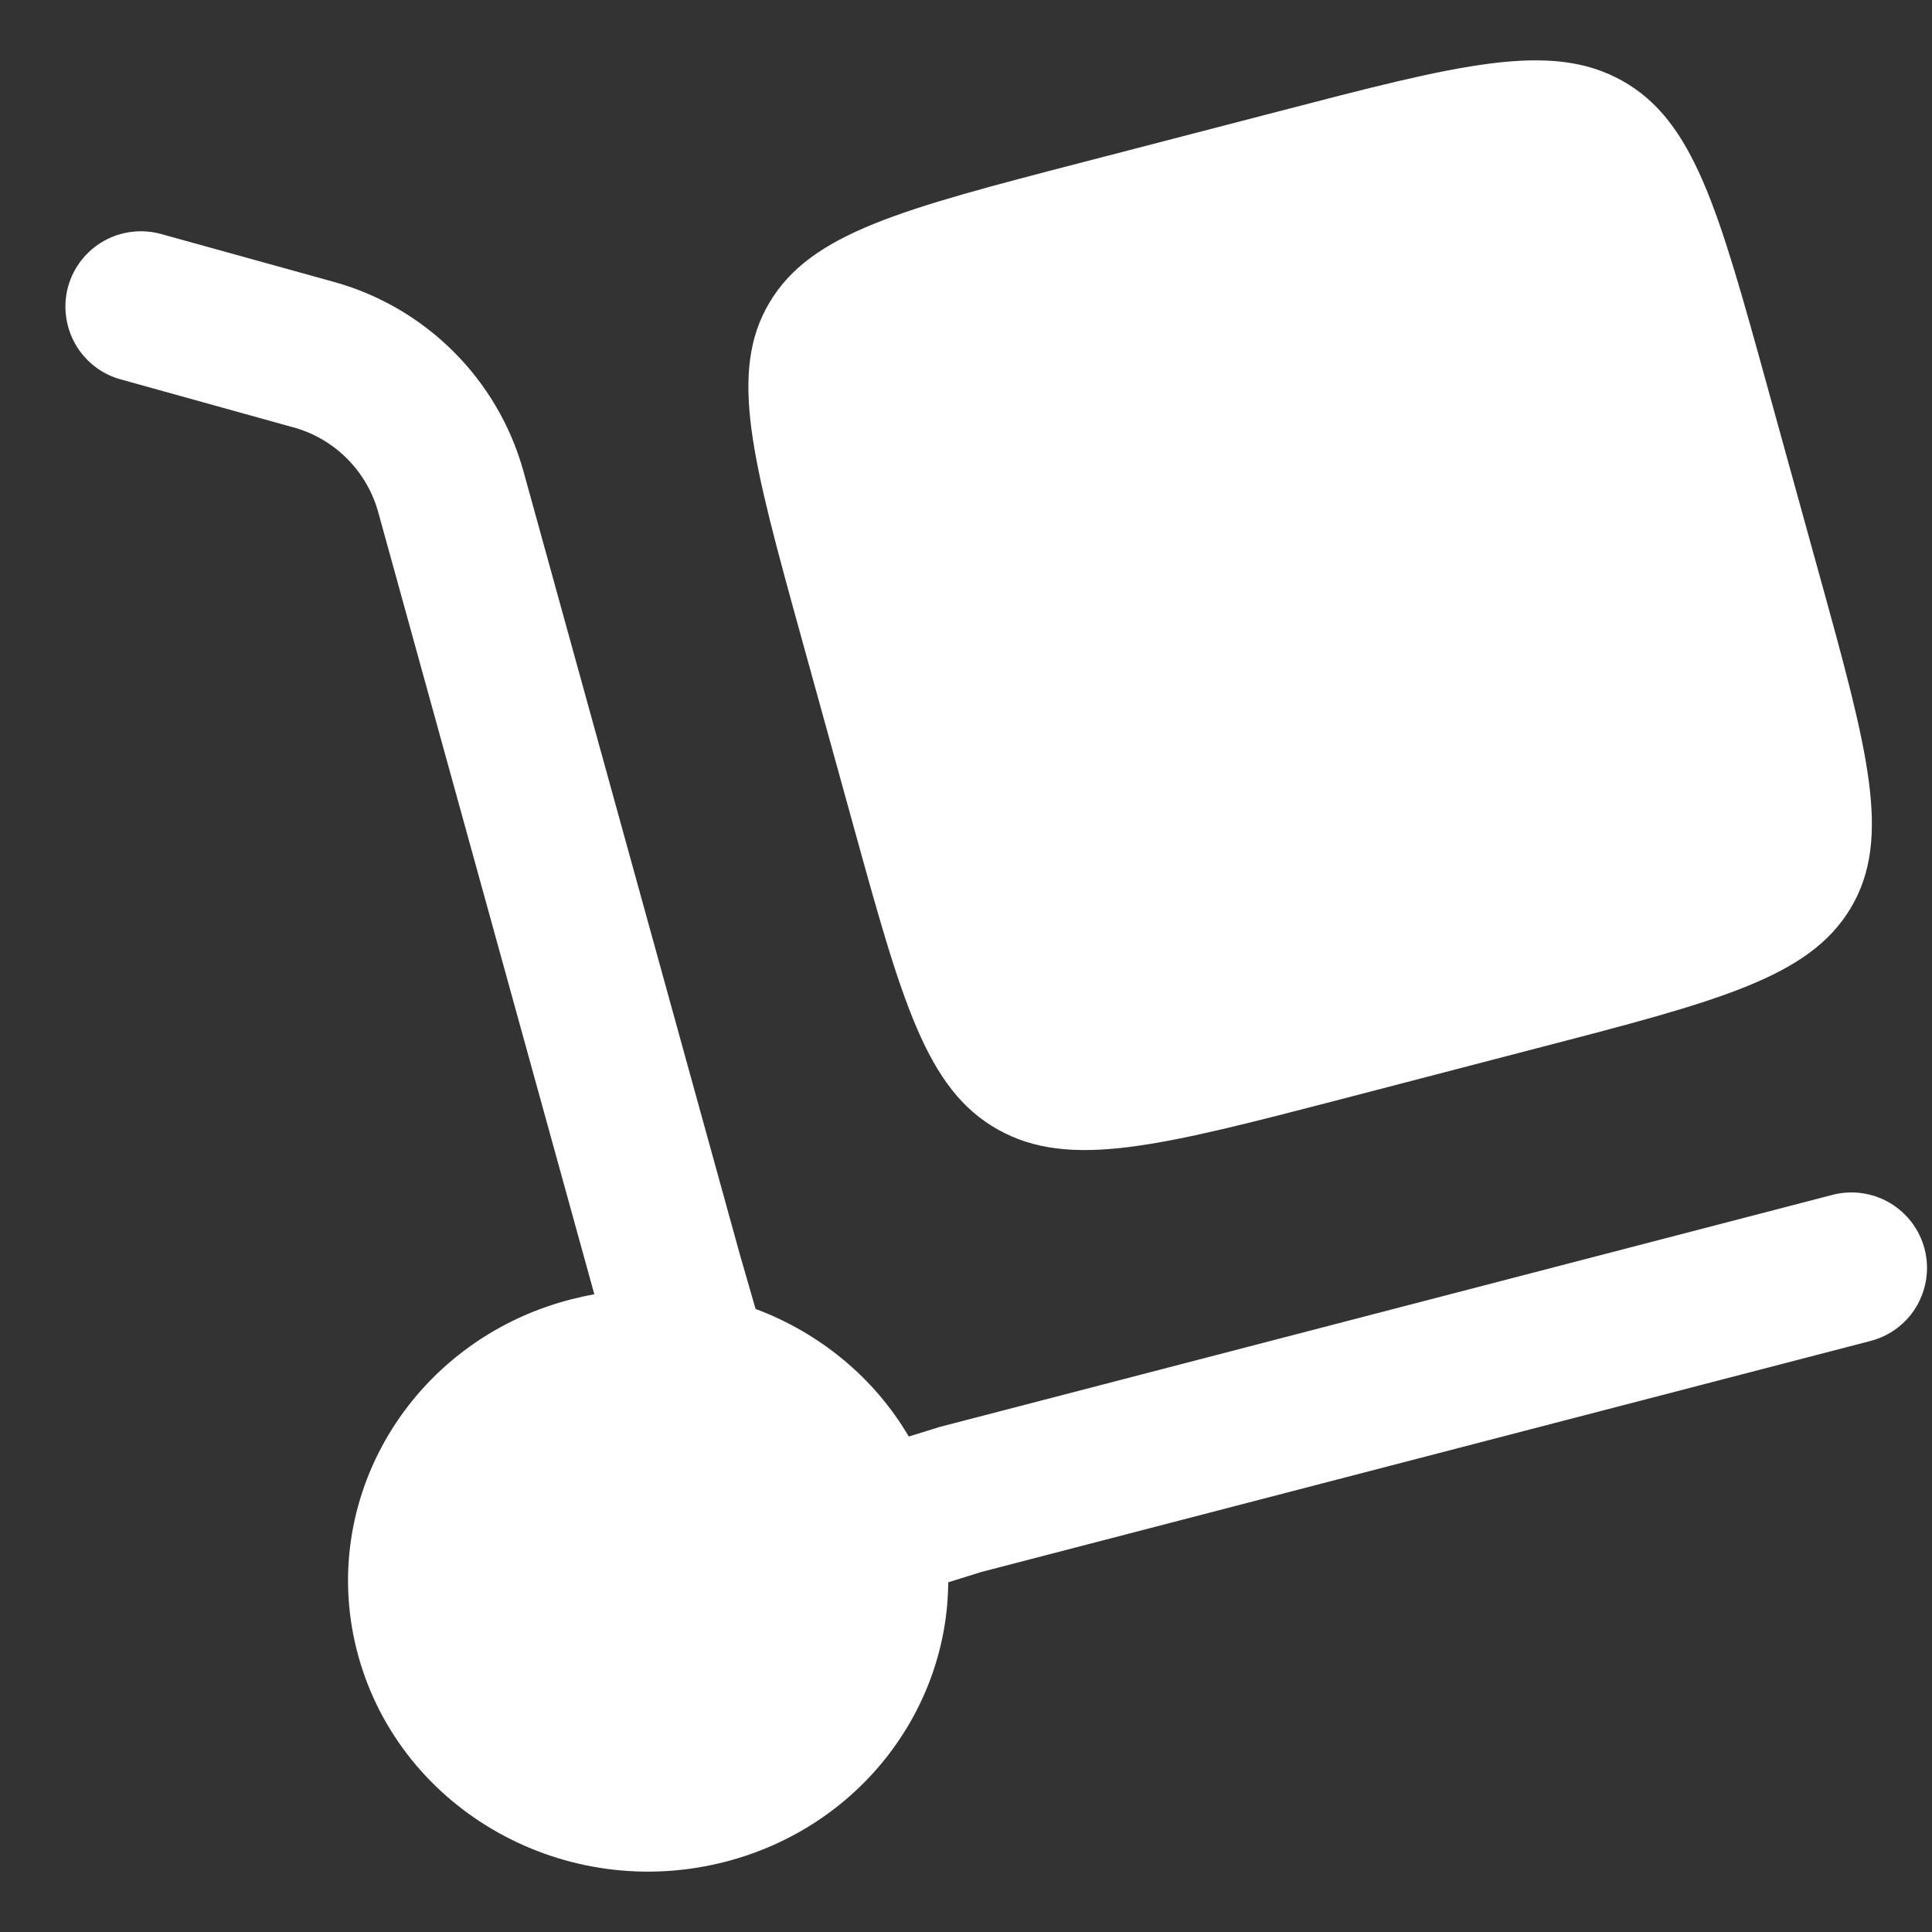 <svg width="24" height="24" viewBox="0 0 24 24" fill="none" xmlns="http://www.w3.org/2000/svg">
<rect x="0" y="0" width="24" height="24" fill="#333333" stroke="none"/>
<path d="M9.953 7.913L10.597 10.242C11.203 12.436 11.505 13.533 12.397 14.032C13.288 14.532 14.419 14.237 16.682 13.649L19.082 13.024C21.344 12.437 22.476 12.143 22.991 11.279C23.506 10.414 23.203 9.317 22.596 7.123L21.953 4.796C21.347 2.601 21.043 1.503 20.153 1.004C19.261 0.504 18.129 0.799 15.867 1.388L13.467 2.011C11.204 2.598 10.073 2.893 9.559 3.758C9.044 4.622 9.347 5.719 9.953 7.913Z" fill="white"/>
<path d="M0.846 3.56C0.879 3.441 0.935 3.33 1.011 3.233C1.087 3.136 1.181 3.055 1.289 2.994C1.396 2.933 1.514 2.895 1.636 2.88C1.759 2.865 1.883 2.874 2.001 2.907L4.13 3.497C4.694 3.65 5.209 3.947 5.625 4.359C6.04 4.77 6.342 5.282 6.5 5.845L9.189 15.577L9.386 16.26C10.178 16.556 10.858 17.11 11.289 17.845L11.677 17.725L22.764 14.843C22.883 14.812 23.007 14.805 23.129 14.822C23.251 14.839 23.369 14.88 23.475 14.942C23.581 15.005 23.674 15.087 23.748 15.185C23.823 15.284 23.877 15.396 23.908 15.515C23.939 15.634 23.946 15.758 23.929 15.88C23.912 16.002 23.871 16.119 23.809 16.226C23.747 16.332 23.664 16.425 23.566 16.499C23.468 16.573 23.356 16.627 23.236 16.658L12.189 19.528L11.779 19.656C11.77 21.244 10.674 22.695 9.016 23.126C7.028 23.643 4.984 22.498 4.451 20.571C3.919 18.642 5.099 16.66 7.086 16.143C7.184 16.118 7.283 16.096 7.383 16.078L4.693 6.343C4.62 6.093 4.484 5.866 4.298 5.684C4.112 5.502 3.882 5.371 3.63 5.305L1.5 4.713C1.382 4.681 1.27 4.625 1.173 4.549C1.076 4.473 0.995 4.379 0.934 4.272C0.874 4.165 0.835 4.047 0.82 3.925C0.804 3.802 0.814 3.678 0.846 3.56Z" fill="white"/>
</svg>
